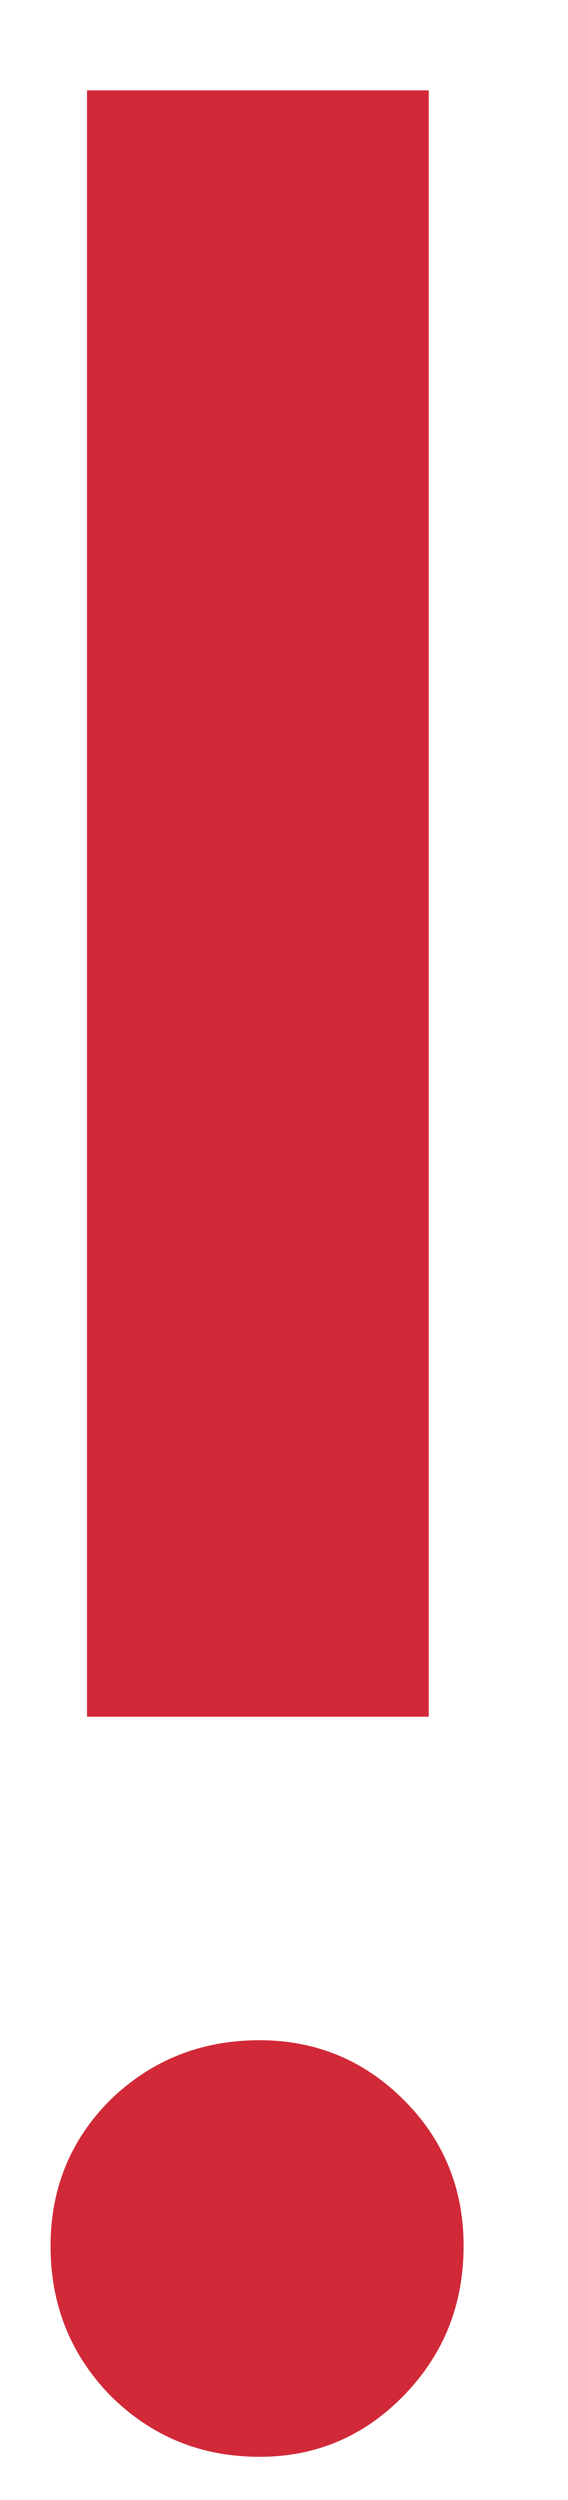 <svg width="5" height="22" viewBox="0 0 5 22" fill="none" xmlns="http://www.w3.org/2000/svg">
<path d="M0.766 15.107V0.795H3.774V15.107H0.766ZM2.285 21.62C1.769 21.62 1.331 21.44 0.97 21.08C0.62 20.719 0.445 20.281 0.445 19.765C0.445 19.259 0.62 18.831 0.97 18.48C1.331 18.13 1.769 17.954 2.285 17.954C2.781 17.954 3.205 18.13 3.555 18.48C3.906 18.831 4.081 19.259 4.081 19.765C4.081 20.281 3.906 20.719 3.555 21.08C3.205 21.44 2.781 21.62 2.285 21.62Z" fill="#D12937"/>
</svg>
